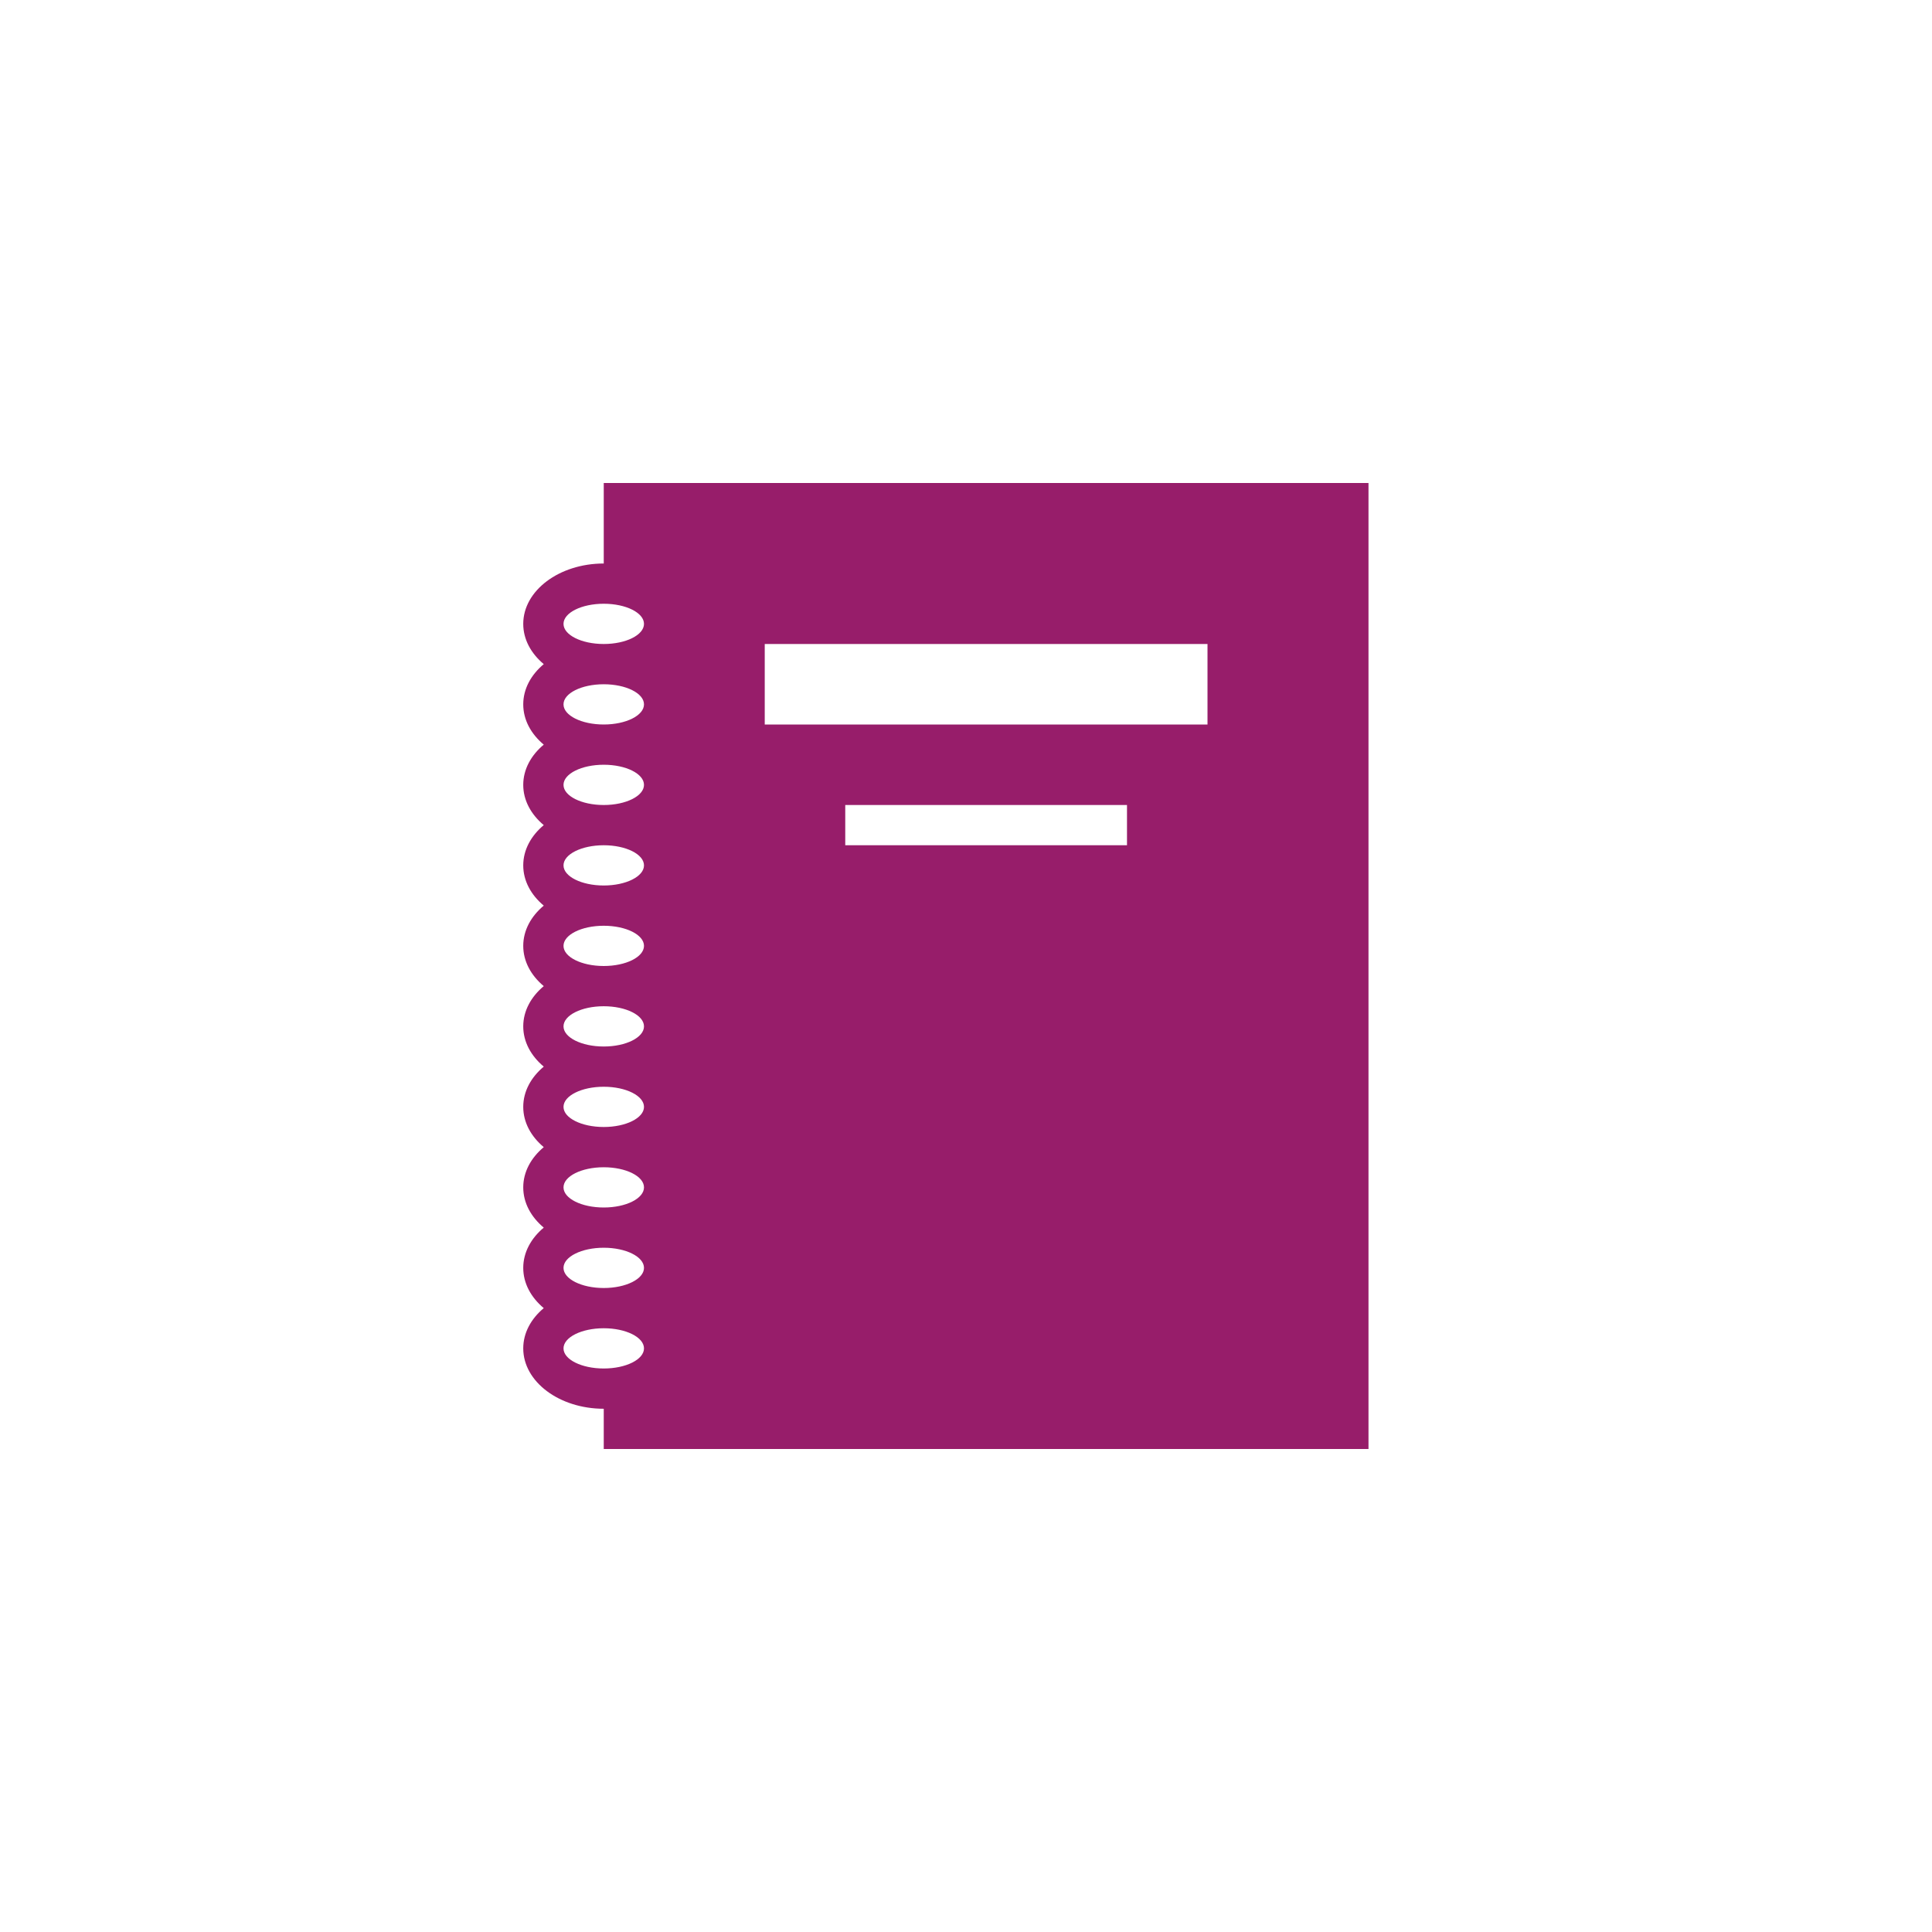 ﻿<?xml version="1.0" encoding="utf-8"?>
<!DOCTYPE svg PUBLIC "-//W3C//DTD SVG 1.1//EN" "http://www.w3.org/Graphics/SVG/1.1/DTD/svg11.dtd">
<svg xmlns="http://www.w3.org/2000/svg" xmlns:xlink="http://www.w3.org/1999/xlink" version="1.1" baseProfile="full" width="76" height="76" viewBox="0 0 76.00 76.00" enable-background="new 0 0 76.00 76.00" xml:space="preserve">
	<path fill="#971D6A" fill-opacity="1" stroke-width="0.2" stroke-linejoin="round" d="M 23.75,19L 53.833,19L 53.833,57L 23.75,57L 23.75,55.417C 22.001,55.417 20.583,54.353 20.583,53.042C 20.583,52.433 20.888,51.879 21.39,51.458C 20.888,51.038 20.583,50.483 20.583,49.875C 20.583,49.267 20.888,48.712 21.39,48.292C 20.888,47.871 20.583,47.317 20.583,46.708C 20.583,46.1 20.888,45.545 21.39,45.125C 20.888,44.705 20.583,44.15 20.583,43.542C 20.583,42.933 20.888,42.379 21.39,41.958C 20.888,41.538 20.583,40.983 20.583,40.375C 20.583,39.767 20.888,39.212 21.39,38.792C 20.888,38.371 20.583,37.817 20.583,37.208C 20.583,36.6 20.888,36.045 21.39,35.625C 20.888,35.205 20.583,34.65 20.583,34.042C 20.583,33.433 20.888,32.879 21.39,32.458C 20.888,32.038 20.583,31.483 20.583,30.875C 20.583,30.267 20.888,29.712 21.39,29.292C 20.888,28.872 20.583,28.317 20.583,27.708C 20.583,27.1 20.888,26.545 21.39,26.125C 20.888,25.705 20.583,25.15 20.583,24.542C 20.583,23.23 22.001,22.167 23.75,22.167L 23.75,19 Z M 23.75,23.75C 22.875,23.75 22.167,24.105 22.167,24.542C 22.167,24.979 22.875,25.333 23.75,25.333C 24.624,25.333 25.333,24.979 25.333,24.542C 25.333,24.105 24.624,23.75 23.75,23.75 Z M 23.75,26.917C 22.875,26.917 22.167,27.271 22.167,27.708C 22.167,28.146 22.875,28.5 23.75,28.5C 24.624,28.5 25.333,28.146 25.333,27.708C 25.333,27.271 24.624,26.917 23.75,26.917 Z M 23.75,30.083C 22.875,30.083 22.167,30.438 22.167,30.875C 22.167,31.312 22.875,31.667 23.75,31.667C 24.624,31.667 25.333,31.312 25.333,30.875C 25.333,30.438 24.624,30.083 23.75,30.083 Z M 23.75,33.25C 22.875,33.25 22.167,33.605 22.167,34.042C 22.167,34.479 22.875,34.833 23.75,34.833C 24.624,34.833 25.333,34.479 25.333,34.042C 25.333,33.605 24.624,33.25 23.75,33.25 Z M 23.75,36.417C 22.875,36.417 22.167,36.771 22.167,37.208C 22.167,37.646 22.875,38 23.75,38C 24.624,38 25.333,37.646 25.333,37.208C 25.333,36.771 24.624,36.417 23.75,36.417 Z M 23.75,39.583C 22.875,39.583 22.167,39.938 22.167,40.375C 22.167,40.812 22.875,41.167 23.75,41.167C 24.624,41.167 25.333,40.812 25.333,40.375C 25.333,39.938 24.624,39.583 23.75,39.583 Z M 23.75,42.75C 22.875,42.75 22.167,43.105 22.167,43.542C 22.167,43.979 22.875,44.333 23.75,44.333C 24.624,44.333 25.333,43.979 25.333,43.542C 25.333,43.105 24.624,42.75 23.75,42.75 Z M 23.75,45.917C 22.875,45.917 22.167,46.271 22.167,46.708C 22.167,47.146 22.875,47.5 23.75,47.5C 24.624,47.5 25.333,47.146 25.333,46.708C 25.333,46.271 24.624,45.917 23.75,45.917 Z M 23.75,49.083C 22.875,49.083 22.167,49.438 22.167,49.875C 22.167,50.312 22.875,50.667 23.75,50.667C 24.624,50.667 25.333,50.312 25.333,49.875C 25.333,49.438 24.624,49.083 23.75,49.083 Z M 23.75,52.25C 22.875,52.25 22.167,52.605 22.167,53.042C 22.167,53.479 22.875,53.833 23.75,53.833C 24.624,53.833 25.333,53.479 25.333,53.042C 25.333,52.605 24.624,52.25 23.75,52.25 Z M 30.083,25.333L 30.083,28.5L 47.5,28.5L 47.5,25.333L 30.083,25.333 Z M 33.25,31.667L 33.25,33.25L 44.333,33.25L 44.333,31.667L 33.25,31.667 Z "/>
</svg>
